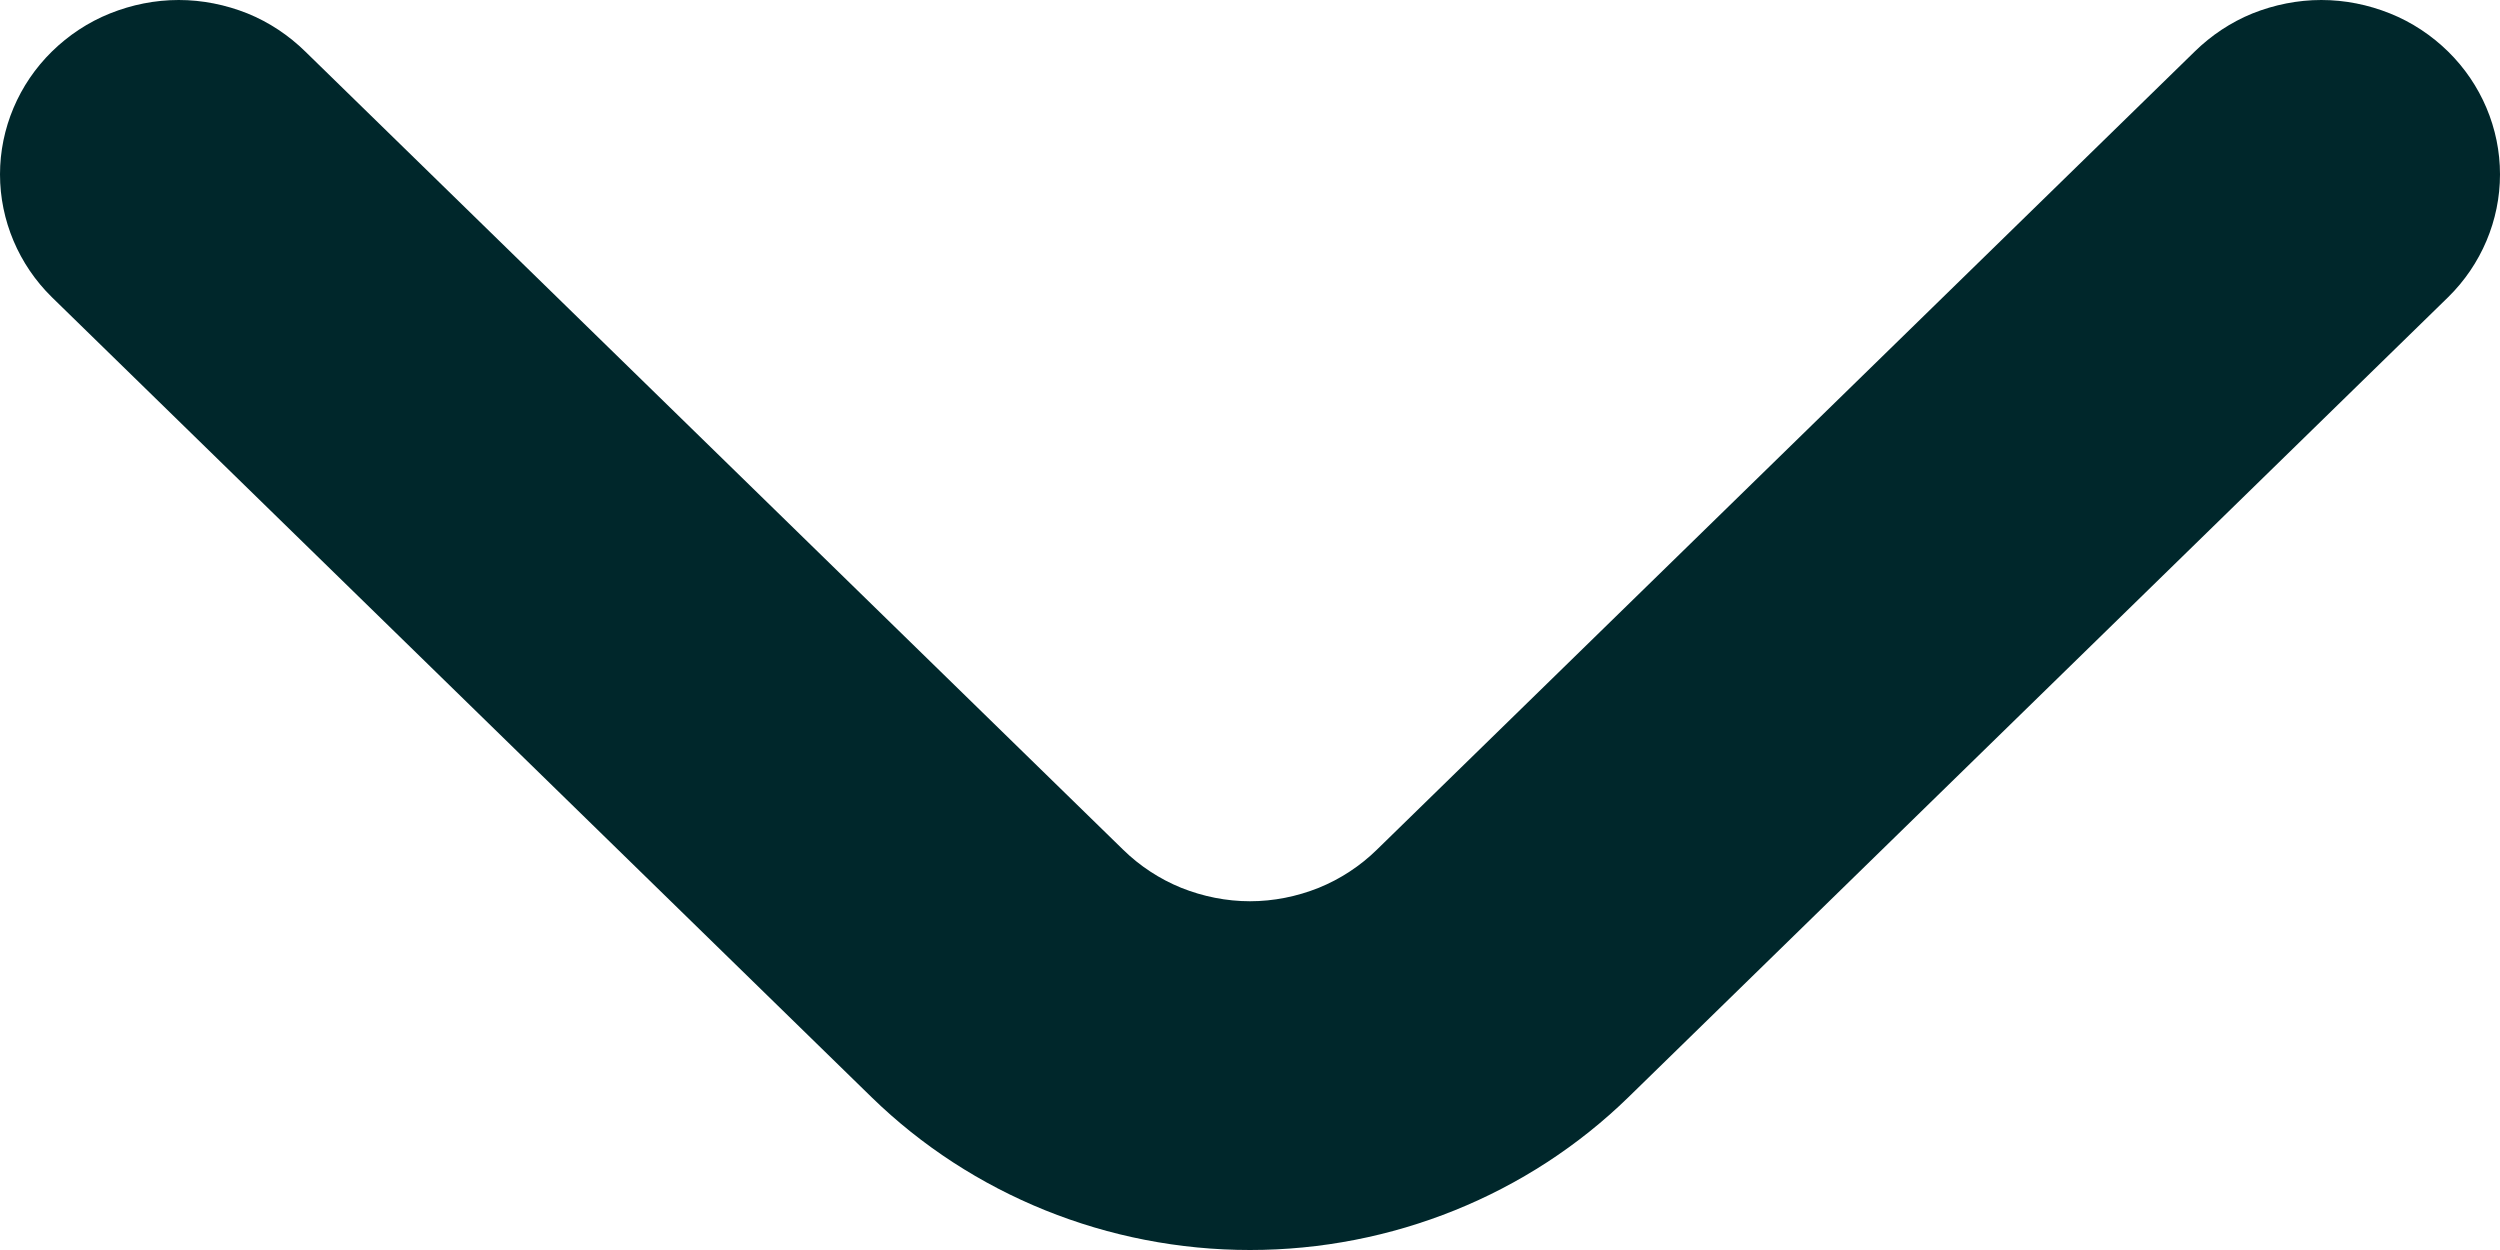 <svg width="8" height="4" viewBox="0 0 8 4" fill="none" xmlns="http://www.w3.org/2000/svg">
<path d="M7.834 0.165C7.781 0.113 7.718 0.071 7.648 0.043C7.578 0.015 7.504 0 7.428 0C7.353 0 7.278 0.015 7.208 0.043C7.139 0.071 7.076 0.113 7.023 0.165L4.406 2.719C4.353 2.771 4.289 2.813 4.22 2.841C4.15 2.869 4.075 2.884 4 2.884C3.925 2.884 3.85 2.869 3.78 2.841C3.711 2.813 3.647 2.771 3.594 2.719L0.977 0.165C0.924 0.113 0.861 0.071 0.792 0.043C0.722 0.015 0.647 0 0.572 0C0.496 0 0.422 0.015 0.352 0.043C0.282 0.071 0.219 0.113 0.166 0.165C0.06 0.269 0 0.411 0 0.558C0 0.705 0.06 0.847 0.166 0.951L2.789 3.511C3.11 3.824 3.546 4 4 4C4.454 4 4.89 3.824 5.211 3.511L7.834 0.951C7.94 0.847 8 0.705 8 0.558C8 0.411 7.94 0.269 7.834 0.165Z" fill="#00272B"/>
</svg>
